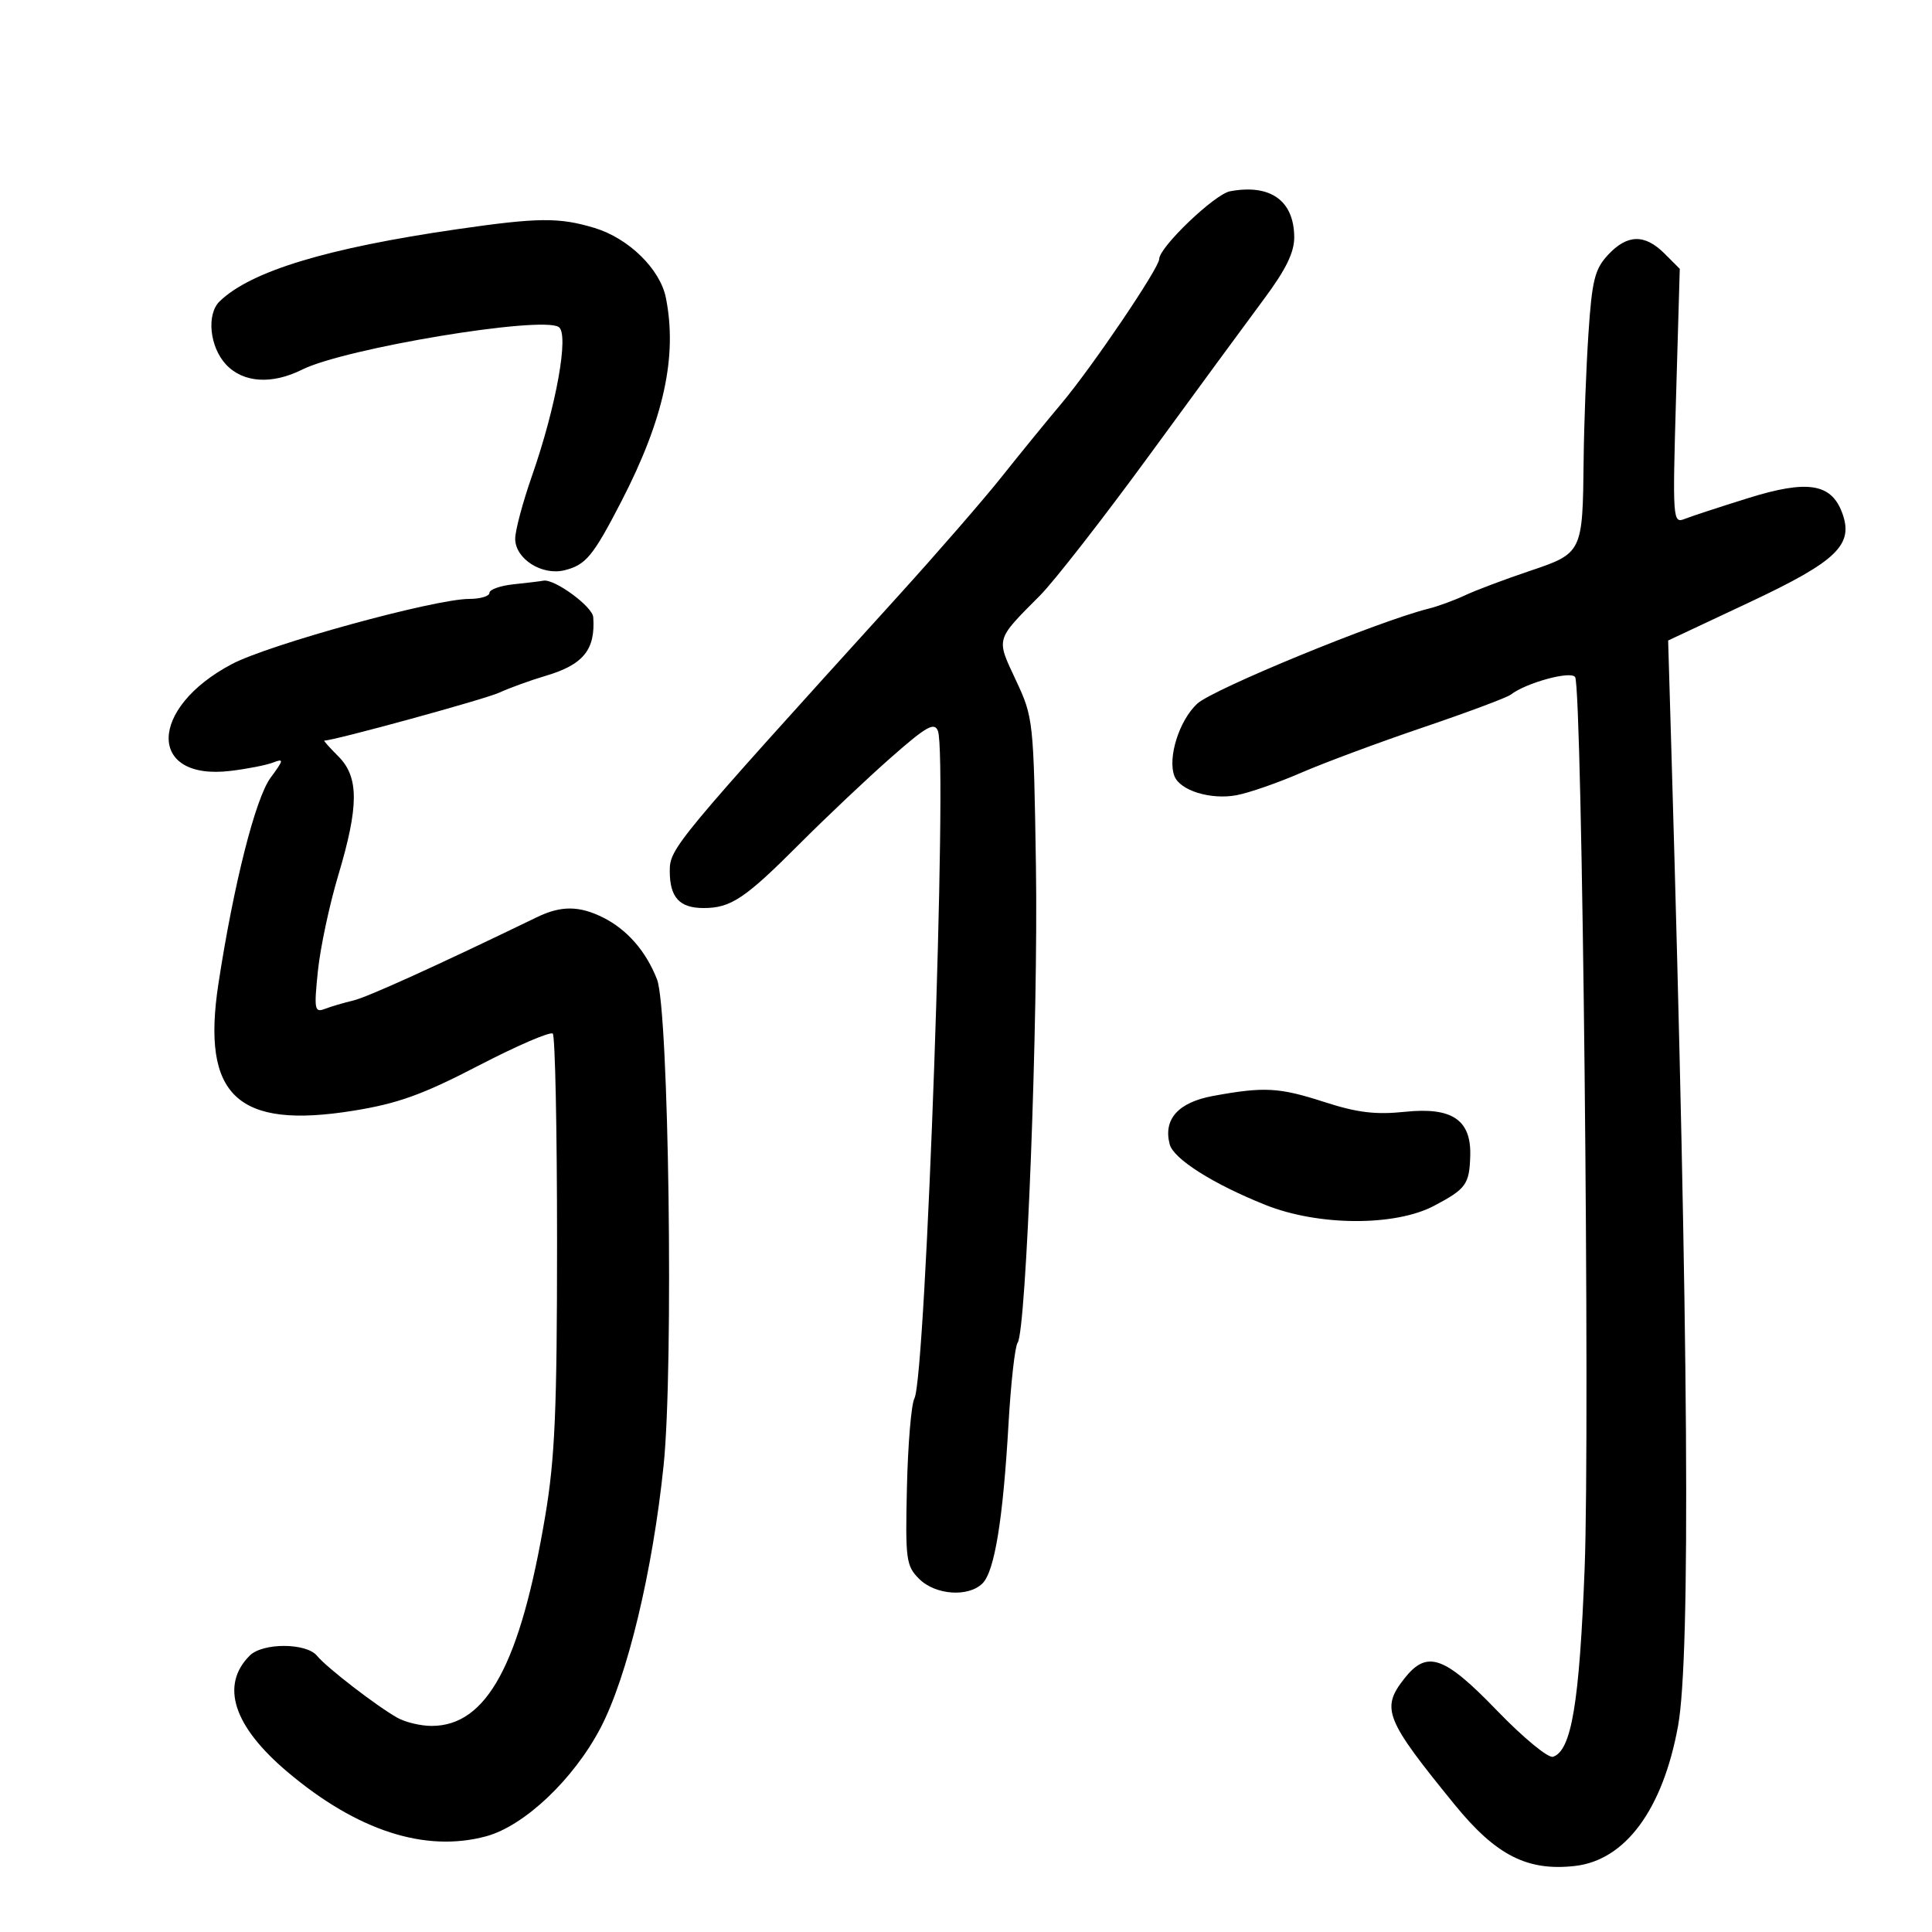 <svg xmlns="http://www.w3.org/2000/svg" width="300" height="300" viewBox="0 0 300 300" version="1.1">
	<path d="M 191 29.702 C 188.613 30.147, 180 38.386, 180 40.226 C 180 41.608, 169.615 56.955, 164.829 62.647 C 162.448 65.479, 158.250 70.627, 155.500 74.089 C 152.750 77.550, 145.550 85.840, 139.500 92.511 C 104.747 130.828, 104 131.728, 104 135.248 C 104 139.354, 105.507 141, 109.266 141 C 113.479 141, 115.685 139.527, 124.087 131.105 C 128.260 126.922, 134.669 120.866, 138.329 117.646 C 143.875 112.767, 145.093 112.078, 145.642 113.508 C 147.175 117.505, 143.781 213.781, 141.988 217.148 C 141.505 218.055, 140.984 224.240, 140.829 230.895 C 140.567 242.175, 140.695 243.140, 142.719 245.163 C 145.243 247.687, 150.378 248.051, 152.569 245.860 C 154.437 243.991, 155.751 235.934, 156.599 221.137 C 156.966 214.737, 157.604 209.050, 158.016 208.500 C 159.360 206.707, 161.229 158.067, 160.860 134.500 C 160.505 111.838, 160.459 111.414, 157.742 105.612 C 154.660 99.031, 154.536 99.464, 161.492 92.470 C 163.696 90.254, 171.350 80.433, 178.500 70.646 C 185.650 60.859, 193.637 49.977, 196.250 46.462 C 199.701 41.820, 200.991 39.174, 200.968 36.786 C 200.914 31.136, 197.256 28.536, 191 29.702 M 71 35.590 C 50.770 38.517, 38.921 42.116, 34.100 46.798 C 32.031 48.807, 32.555 53.897, 35.111 56.618 C 37.768 59.447, 42.212 59.739, 46.913 57.394 C 53.573 54.071, 84.132 49.003, 86.768 50.784 C 88.394 51.882, 86.363 63.144, 82.595 73.924 C 81.168 78.008, 80 82.385, 80 83.651 C 80 86.778, 84.160 89.428, 87.681 88.544 C 90.968 87.719, 92.095 86.352, 96.469 77.889 C 103.074 65.107, 105.215 55.326, 103.397 46.235 C 102.505 41.774, 97.605 36.986, 92.296 35.388 C 86.810 33.738, 83.588 33.768, 71 35.590 M 249.686 39.583 C 247.628 41.803, 247.201 43.526, 246.651 51.833 C 246.298 57.150, 245.963 66, 245.905 71.500 C 245.755 85.837, 245.723 85.903, 237.475 88.678 C 233.639 89.968, 229.150 91.659, 227.500 92.435 C 225.850 93.211, 223.302 94.144, 221.839 94.509 C 214.025 96.456, 188.329 107.013, 185.896 109.275 C 183.101 111.874, 181.277 117.674, 182.364 120.507 C 183.227 122.754, 187.983 124.225, 191.990 123.483 C 193.920 123.125, 198.425 121.562, 202 120.008 C 205.575 118.455, 214.125 115.276, 221 112.943 C 227.875 110.611, 233.989 108.326, 234.586 107.865 C 236.988 106.012, 243.953 104.114, 244.586 105.140 C 245.692 106.929, 246.915 221.513, 246.063 243.500 C 245.249 264.490, 244.015 271.850, 241.151 272.790 C 240.408 273.034, 236.503 269.813, 232.454 265.616 C 224.235 257.099, 221.578 256.179, 218.073 260.635 C 214.402 265.302, 215.057 266.946, 225.891 280.240 C 232.293 288.098, 237.165 290.580, 244.551 289.747 C 252.391 288.863, 258.210 280.963, 260.567 268 C 262.542 257.137, 262.204 207.300, 259.544 116.979 L 259.028 99.458 271.573 93.565 C 285.320 87.108, 287.929 84.574, 286.015 79.538 C 284.310 75.055, 280.611 74.493, 271.500 77.332 C 267.100 78.703, 262.642 80.164, 261.593 80.580 C 259.745 81.311, 259.704 80.726, 260.260 61.539 L 260.834 41.743 258.463 39.372 C 255.394 36.303, 252.666 36.369, 249.686 39.583 M 79.750 90.728 C 77.688 90.944, 76 91.544, 76 92.060 C 76 92.577, 74.587 93, 72.859 93 C 67.508 93, 41.796 100.060, 36 103.121 C 23.030 109.970, 22.881 121.250, 35.781 119.707 C 38.377 119.396, 41.356 118.811, 42.402 118.406 C 44.112 117.744, 44.073 117.983, 42.020 120.759 C 39.668 123.940, 36.280 137.315, 33.919 152.735 C 31.253 170.153, 36.817 175.387, 54.897 172.467 C 61.813 171.350, 65.625 169.975, 74.335 165.456 C 80.294 162.365, 85.469 160.135, 85.835 160.502 C 86.201 160.868, 86.500 175.417, 86.499 192.834 C 86.499 218.892, 86.175 226.426, 84.668 235.373 C 80.794 258.390, 75.596 268, 67.022 268 C 65.345 268, 62.966 267.438, 61.736 266.750 C 58.524 264.955, 50.723 258.943, 49.224 257.108 C 47.569 255.083, 40.793 255.064, 38.778 257.079 C 34.170 261.687, 36.238 268.056, 44.649 275.154 C 55.462 284.282, 66.046 287.705, 75.500 285.135 C 81.442 283.519, 89.086 276.273, 93.253 268.307 C 97.419 260.344, 101.351 243.965, 103.049 227.500 C 104.614 212.336, 103.855 156.774, 102.020 152.075 C 100.311 147.699, 97.374 144.333, 93.640 142.470 C 89.946 140.627, 87.113 140.610, 83.404 142.407 C 67.813 149.959, 57.045 154.844, 54.843 155.364 C 53.381 155.709, 51.399 156.293, 50.438 156.662 C 48.844 157.274, 48.749 156.755, 49.360 150.793 C 49.728 147.196, 51.148 140.517, 52.515 135.950 C 55.743 125.166, 55.750 120.659, 52.545 117.455 C 51.195 116.105, 50.210 115, 50.356 115 C 51.872 115, 75.235 108.598, 77.500 107.562 C 79.150 106.807, 82.405 105.628, 84.734 104.941 C 90.583 103.217, 92.477 100.880, 92.118 95.832 C 92.001 94.179, 86.080 89.844, 84.382 90.168 C 83.897 90.261, 81.813 90.513, 79.750 90.728 M 188.386 170.173 C 182.962 171.166, 180.607 173.782, 181.627 177.682 C 182.222 179.959, 188.364 183.848, 196.500 187.101 C 204.712 190.385, 216.605 190.446, 222.682 187.237 C 227.666 184.605, 228.172 183.902, 228.299 179.441 C 228.456 173.887, 225.467 171.877, 218.183 172.639 C 213.604 173.117, 210.766 172.775, 205.671 171.129 C 198.599 168.844, 196.335 168.719, 188.386 170.173" stroke="none" fill="black" fill-rule="evenodd"/>
</svg>